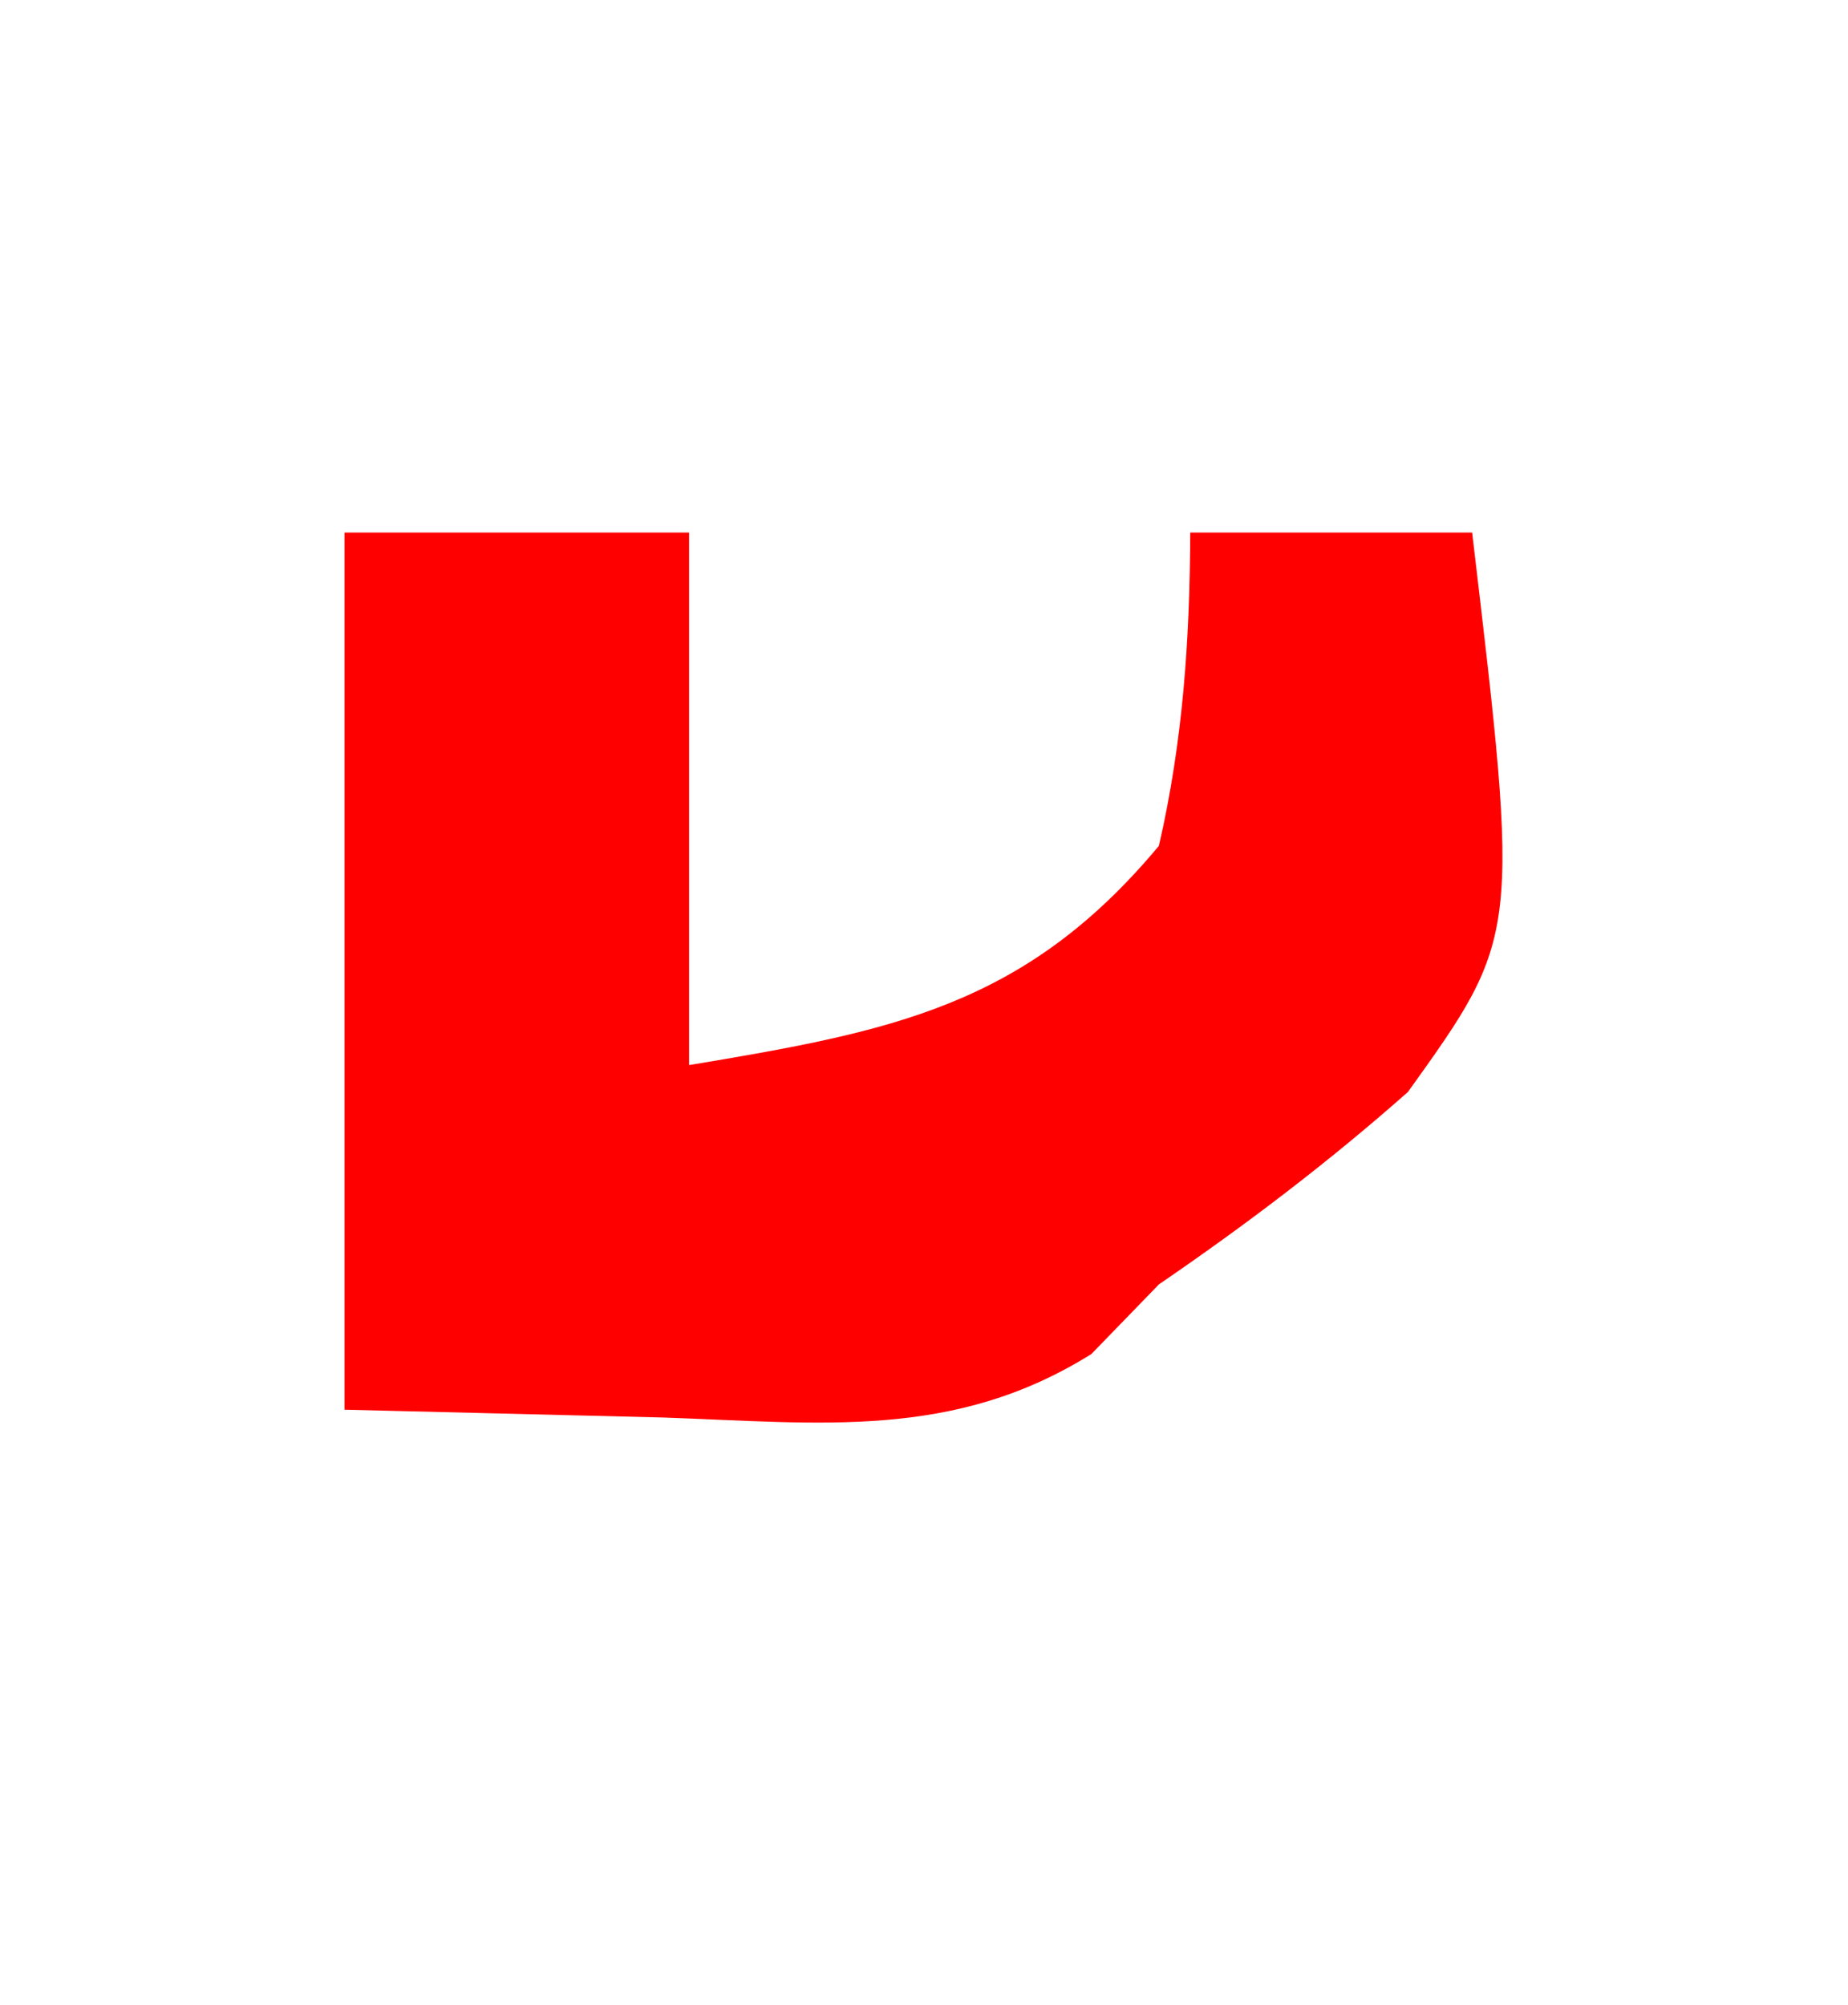 <?xml version="1.0" encoding="UTF-8"?>
<svg version="1.1" xmlns="http://www.w3.org/2000/svg" width="59" height="64">
<path d="M0 0 C3.63 0 7.26 0 11 0 C11 5.61 11 11.22 11 17 C17.454 15.924 21.729 15.126 26 10 C26.768 6.657 26.987 3.424 27 0 C29.97 0 32.94 0 36 0 C37.526 12.872 37.526 12.872 33.949 17.859 C31.396 20.114 28.809 22.077 26 24 C25.288 24.733 24.577 25.467 23.844 26.223 C19.457 28.965 15.239 28.425 10.188 28.25 C6.826 28.168 3.464 28.085 0 28 C0 18.76 0 9.52 0 0 Z " fill="#FF0000" transform="translate(11,17)"/>
</svg>
